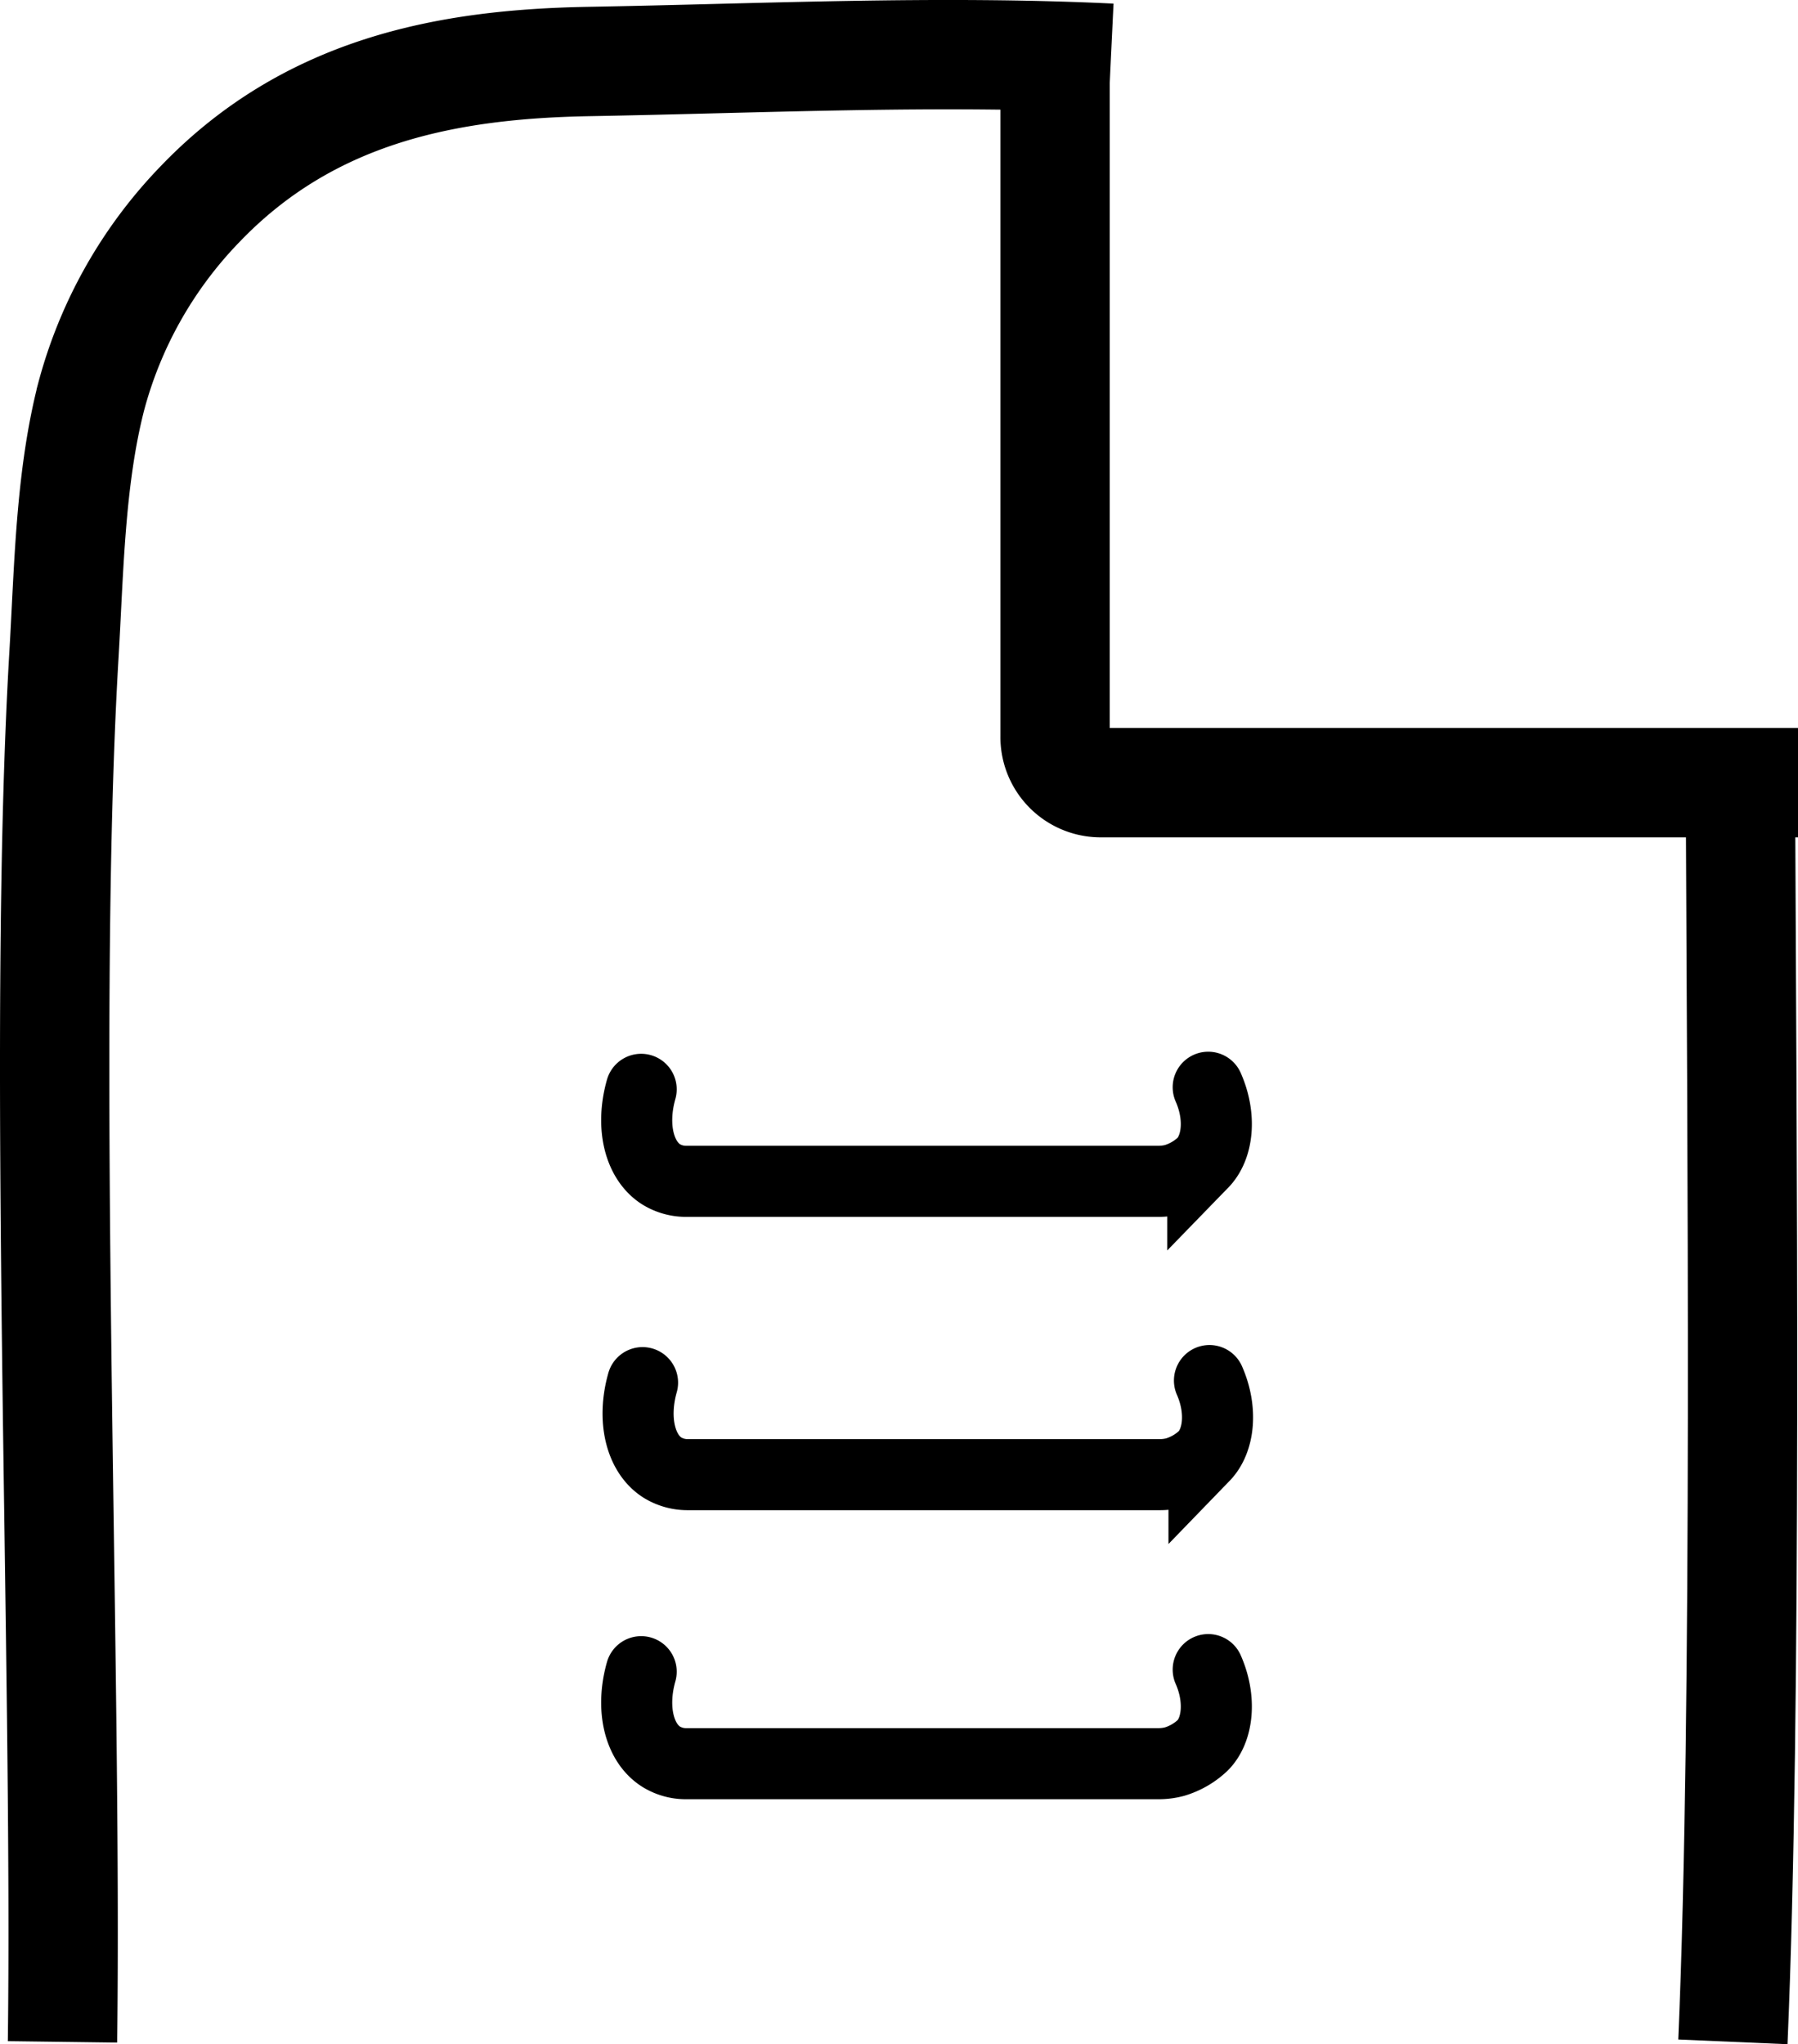 <svg xmlns="http://www.w3.org/2000/svg" viewBox="0 0 328.88 373.92"><defs><style>.cls-1,.cls-2{fill:none;stroke:#000;stroke-miterlimit:10;}.cls-1{stroke-width:20px;}.cls-2{stroke-linecap:round;stroke-width:13px;}</style></defs><g id="Layer_2" data-name="Layer 2"><g id="Category_BW" data-name="Category BW"><path class="cls-1" d="M318.35,144.89c.24,60.74,1.24,167.92-1.38,228.59"/><path class="cls-1" d="M11.43,373.48c.91-69.48-3.83-184.15.26-253.57.93-15.69,1.12-32.29,5-47.4A80.26,80.26,0,0,1,36.55,37.38c20.11-21,45.51-25.67,71.13-26.13,31.83-.56,63.69-2.13,95.52-.6"/><path class="cls-1" d="M328.88,143.16H201.19a8.35,8.35,0,0,1-8.2-8.5V.84"/><path class="cls-2" d="M221,198.87c2.4,5.44,1.76,11-1,13.84a12.85,12.85,0,0,1-5.19,3,11.5,11.5,0,0,1-2.89.37H125.55a8.68,8.68,0,0,1-4.65-1.3c-4-2.56-5.53-8.81-3.62-15.53"/><path class="cls-2" d="M221.23,252.52c2.39,5.44,1.75,11-1,13.84a12.79,12.79,0,0,1-5.19,3,11.43,11.43,0,0,1-2.88.37H125.8a8.75,8.75,0,0,1-4.65-1.3c-4-2.55-5.52-8.8-3.62-15.53"/><path class="cls-2" d="M221,305.39c2.4,5.44,1.76,11.06-1,13.84a12.85,12.85,0,0,1-5.19,3,11.5,11.5,0,0,1-2.89.37H125.55a8.6,8.6,0,0,1-4.65-1.3c-4-2.55-5.53-8.8-3.62-15.53"/></g></g></svg>